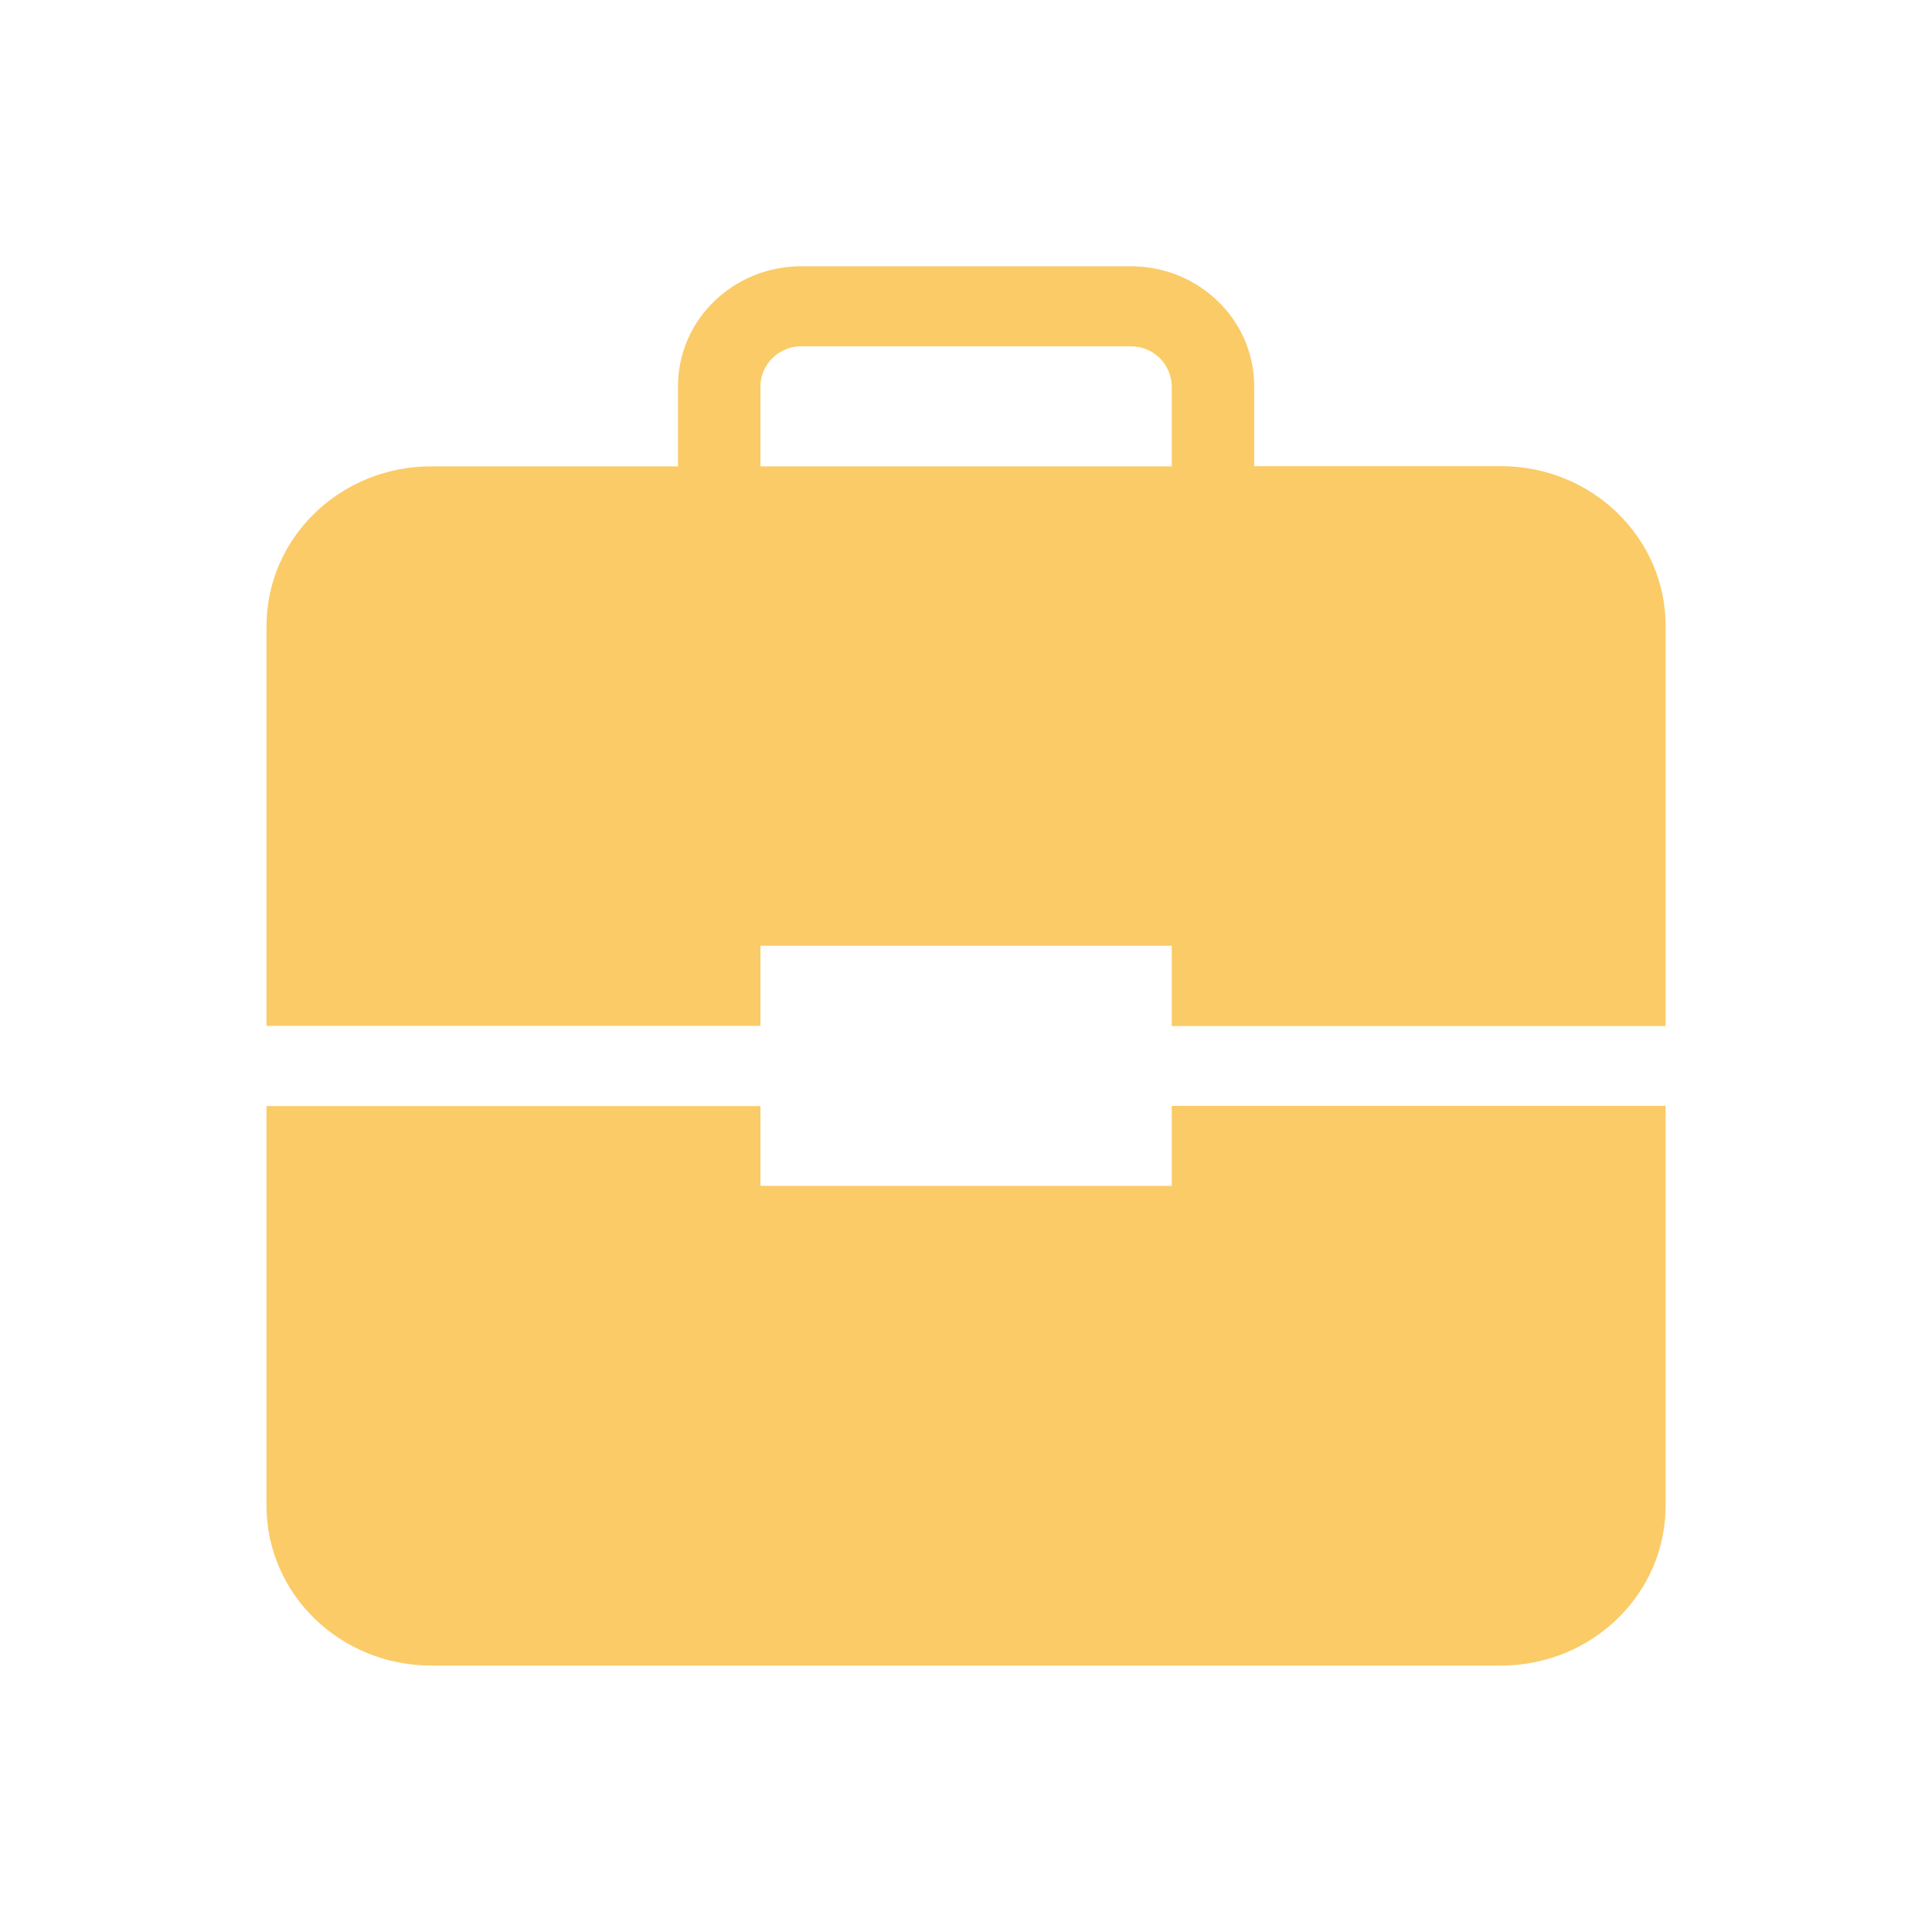 <svg width="32" height="32" viewBox="0 0 32 32" fill="none" xmlns="http://www.w3.org/2000/svg">
<path d="M27.588 16.994H19.408V15.665H12.595V16.991H4.414V10.371C4.414 8.909 5.635 7.724 7.141 7.724H11.23V6.395C11.23 5.298 12.144 4.41 13.274 4.41H18.728C19.858 4.41 20.773 5.298 20.773 6.395V7.721H24.861C26.368 7.721 27.588 8.906 27.588 10.368V16.991V16.994ZM27.588 18.317V24.937C27.588 26.403 26.368 27.587 24.861 27.587H7.143C5.635 27.587 4.414 26.403 4.414 24.937V18.32H12.595V19.641H19.408V18.317H27.588ZM19.408 7.724V6.395C19.404 6.219 19.331 6.05 19.205 5.927C19.078 5.803 18.907 5.735 18.731 5.736H13.274C13.097 5.734 12.925 5.803 12.798 5.927C12.67 6.051 12.597 6.22 12.595 6.398V7.724H19.408Z" fill="#FBCB67"/>
</svg>
